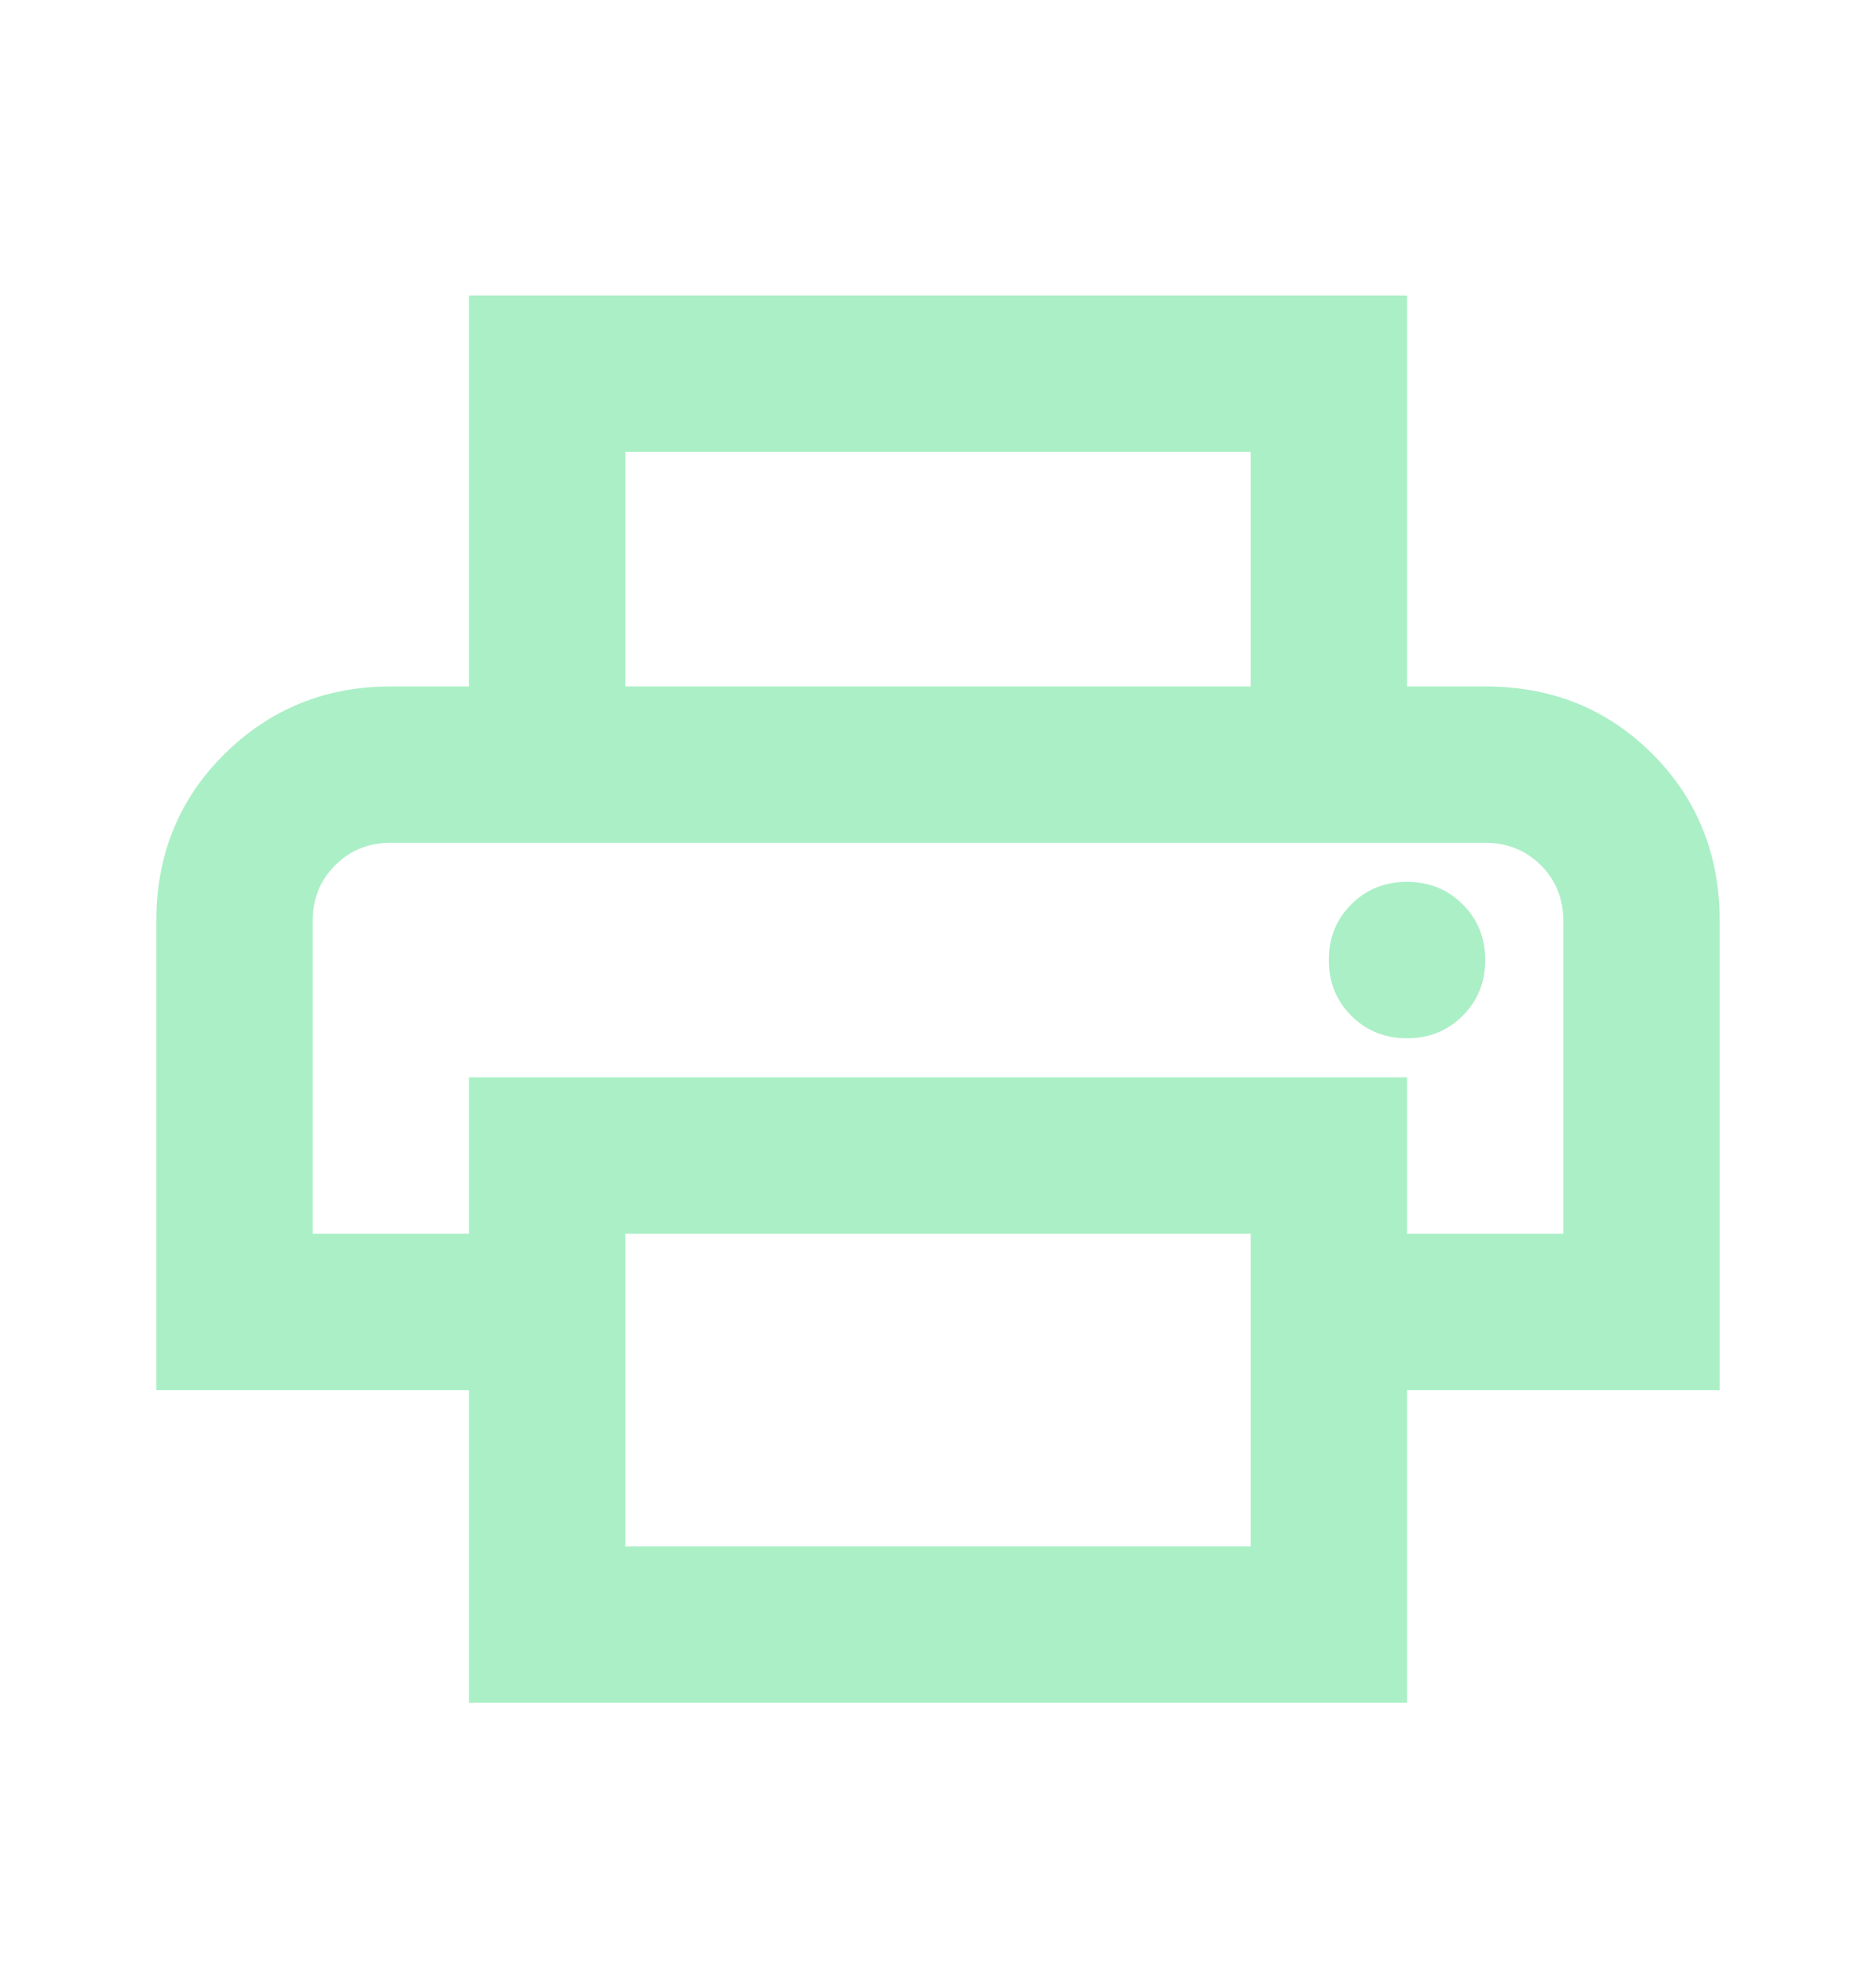 <svg width="22" height="23" viewBox="0 0 22 23" fill="none" xmlns="http://www.w3.org/2000/svg">
<g id="print_24dp_5F6368_FILL0_wght400_GRAD0_opsz24">
<path id="Vector" d="M14.667 8.048V5.298H7.333V8.048H5.5V3.464H16.5V8.048H14.667ZM16.5 12.173C16.76 12.173 16.977 12.085 17.153 11.909C17.329 11.733 17.417 11.516 17.417 11.256C17.417 10.996 17.329 10.778 17.153 10.603C16.977 10.427 16.76 10.339 16.5 10.339C16.24 10.339 16.023 10.427 15.847 10.603C15.671 10.778 15.583 10.996 15.583 11.256C15.583 11.516 15.671 11.733 15.847 11.909C16.023 12.085 16.24 12.173 16.5 12.173ZM14.667 18.131V14.464H7.333V18.131H14.667ZM16.5 19.964H5.5V16.298H1.833V10.798C1.833 10.018 2.101 9.365 2.635 8.838C3.17 8.311 3.819 8.048 4.583 8.048H17.417C18.196 8.048 18.849 8.311 19.376 8.838C19.903 9.365 20.167 10.018 20.167 10.798V16.298H16.5V19.964ZM18.333 14.464V10.798C18.333 10.538 18.245 10.32 18.07 10.145C17.894 9.969 17.676 9.881 17.417 9.881H4.583C4.324 9.881 4.106 9.969 3.93 10.145C3.755 10.32 3.667 10.538 3.667 10.798V14.464H5.5V12.631H16.5V14.464H18.333Z" fill="#ABEFC6"/>
</g>
</svg>
